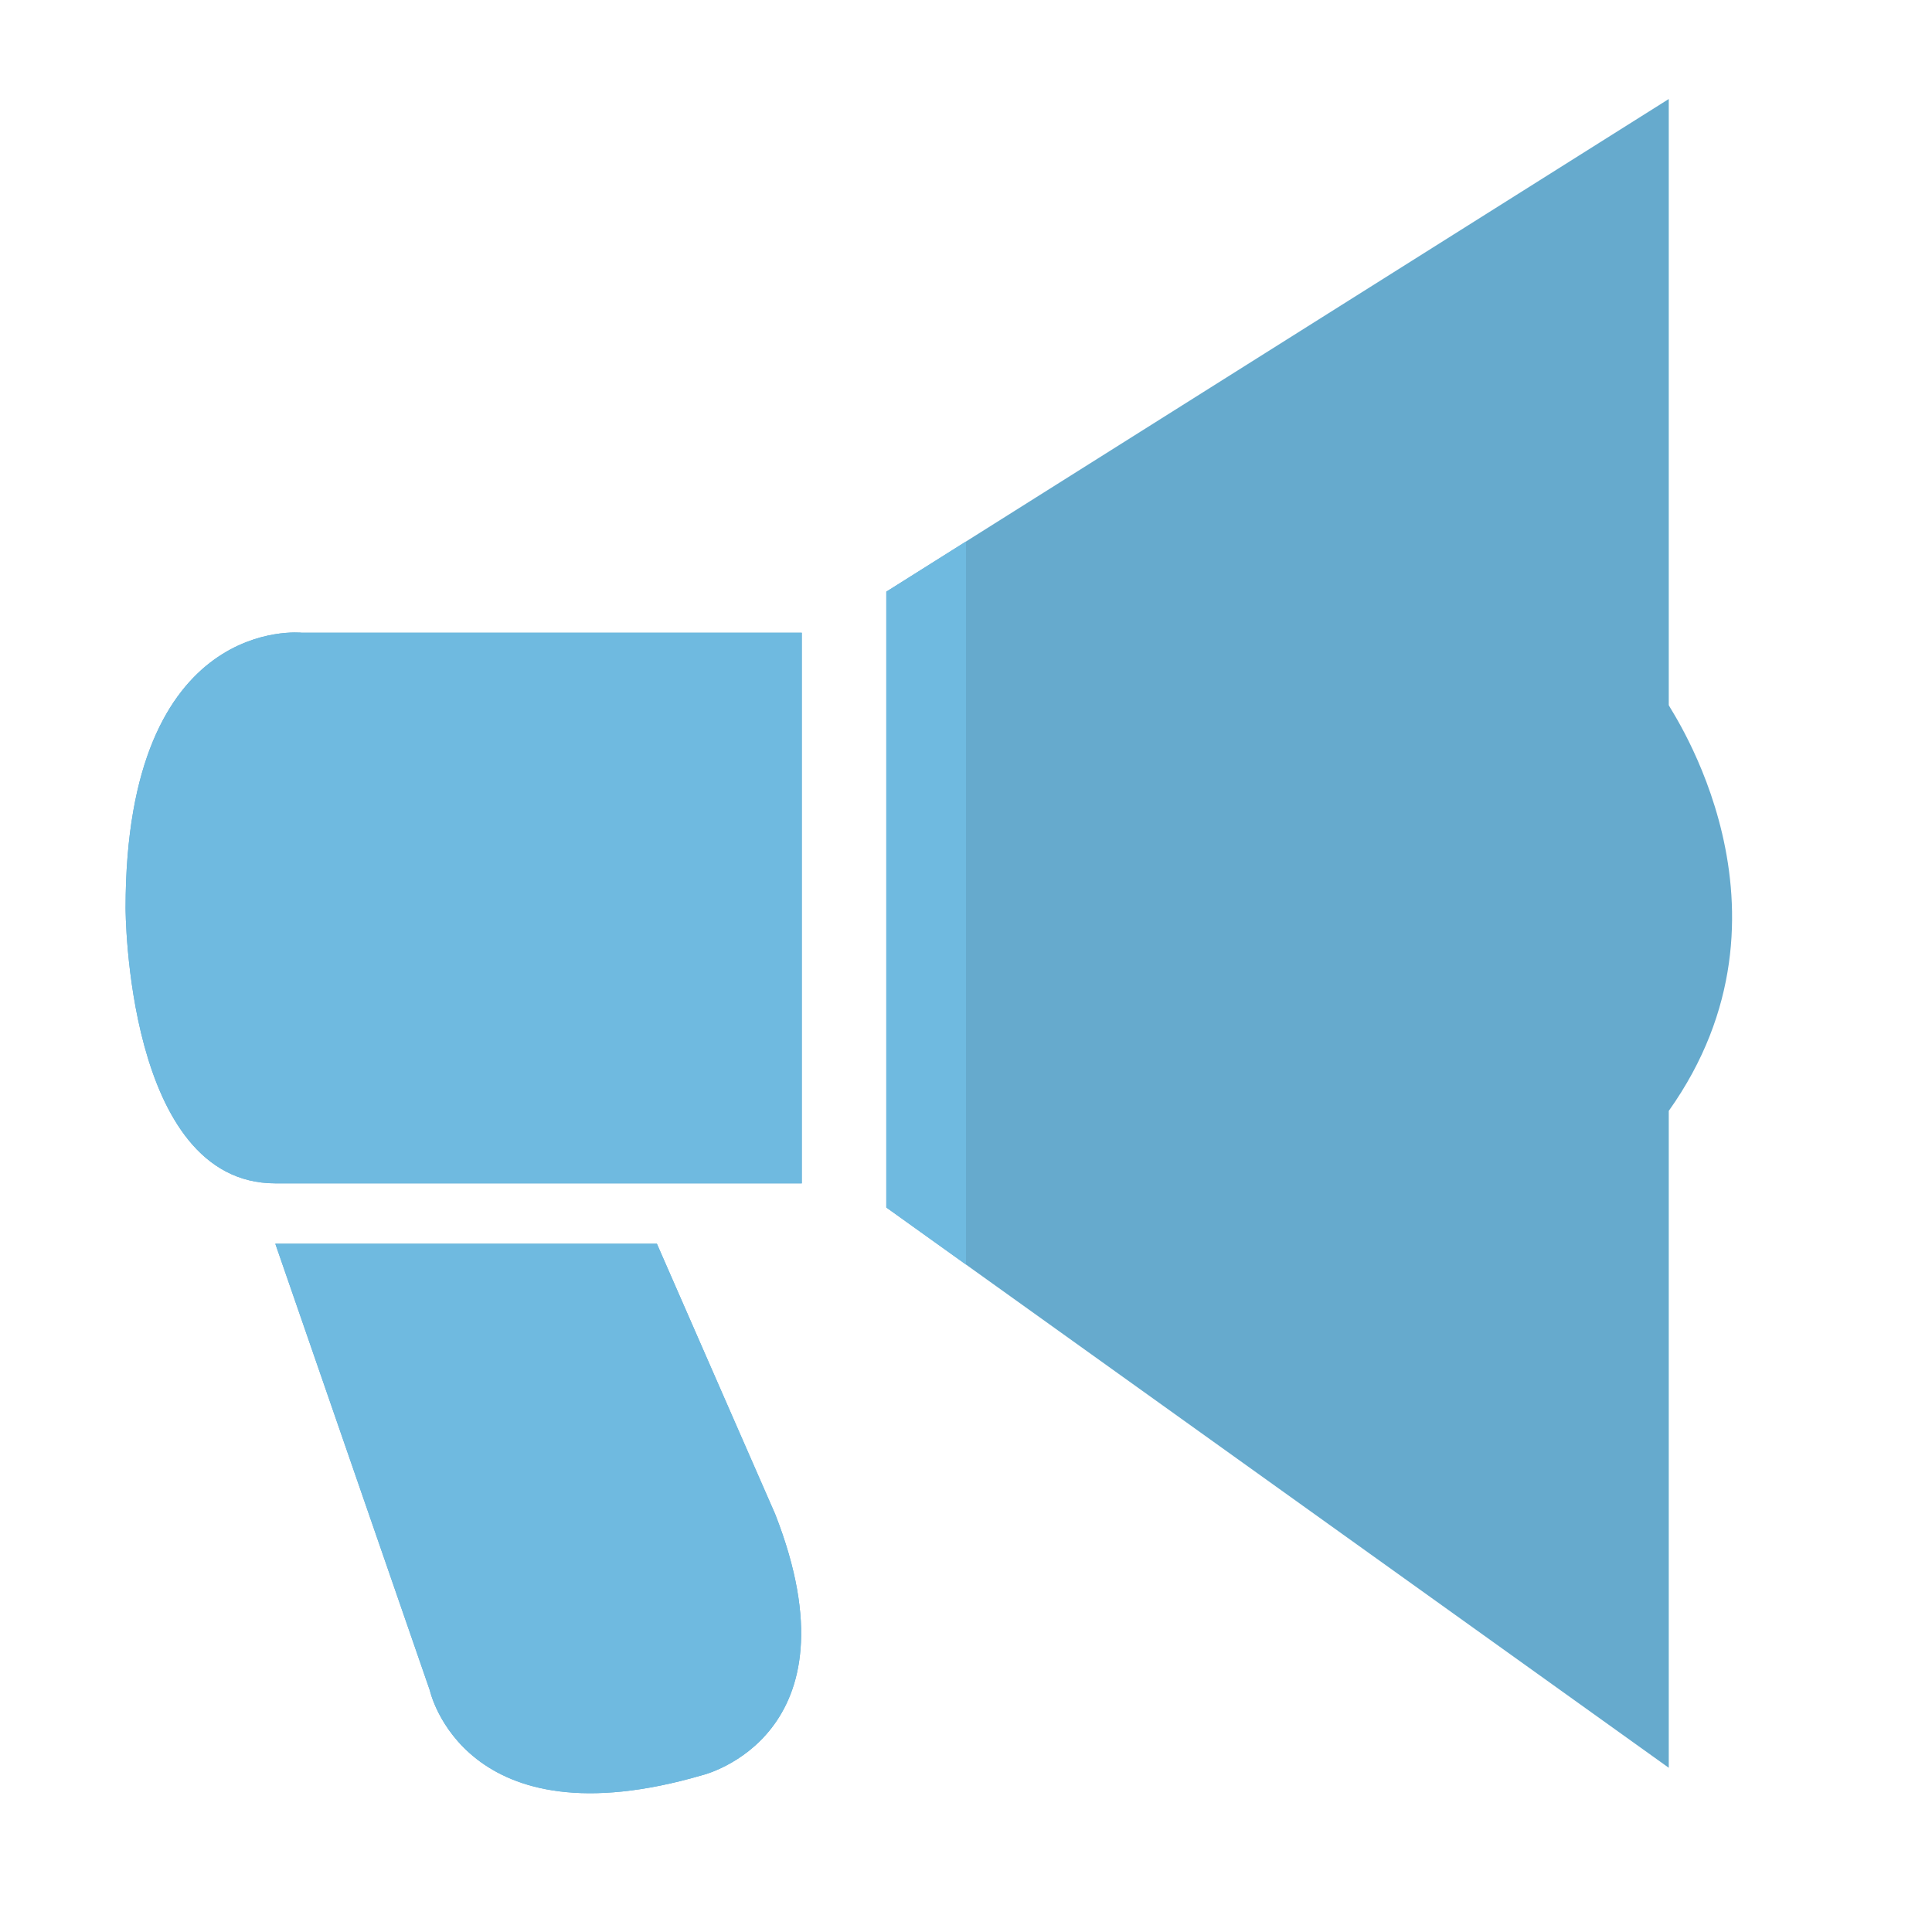 <?xml version="1.0" encoding="utf-8"?>
<!-- Generator: Adobe Illustrator 19.1.0, SVG Export Plug-In . SVG Version: 6.00 Build 0)  -->
<svg version="1.1" id="Слой_1" xmlns="http://www.w3.org/2000/svg" xmlns:xlink="http://www.w3.org/1999/xlink" x="0px" y="0px"
	 viewBox="-439 241 80 80" style="enable-background:new -439 241 80 80;" xml:space="preserve">
<style type="text/css">
	.st0{fill:#66AACD;}
	.st1{clip-path:url(#SVGID_2_);fill:#6FBAE0;}
</style>
<path class="st0" d="M-409.9,314.5c-9.9,2.9-11.3-3.5-11.3-3.5l-6.4-18.5h15.8l4.9,11.2C-403.3,312.9-409.9,314.5-409.9,314.5z
	 M-427.6,290c-6.2,0-6.2-11.4-6.2-11.4c0-12.2,7.3-11.4,7.3-11.4h20.7V290H-427.6z M-369.9,287v27.2l-32.4-23.2v-25.5l32.4-20.4
	v25.1C-369.9,270.3-364,278.7-369.9,287z"/>
<g>
	<defs>
		<rect id="SVGID_1_" x="-439" y="241" width="40" height="80"/>
	</defs>
	<clipPath id="SVGID_2_">
		<use xlink:href="#SVGID_1_"  style="overflow:visible;"/>
	</clipPath>
	<path class="st1" d="M-409.9,314.5c-9.9,2.9-11.3-3.5-11.3-3.5l-6.4-18.5h15.8l4.9,11.2C-403.3,312.9-409.9,314.5-409.9,314.5z
		 M-427.6,290c-6.2,0-6.2-11.4-6.2-11.4c0-12.2,7.3-11.4,7.3-11.4h20.7V290H-427.6z M-369.9,287v27.2l-32.4-23.2v-25.5l32.4-20.4
		v25.1C-369.9,270.3-364,278.7-369.9,287z"/>
</g>
</svg>
